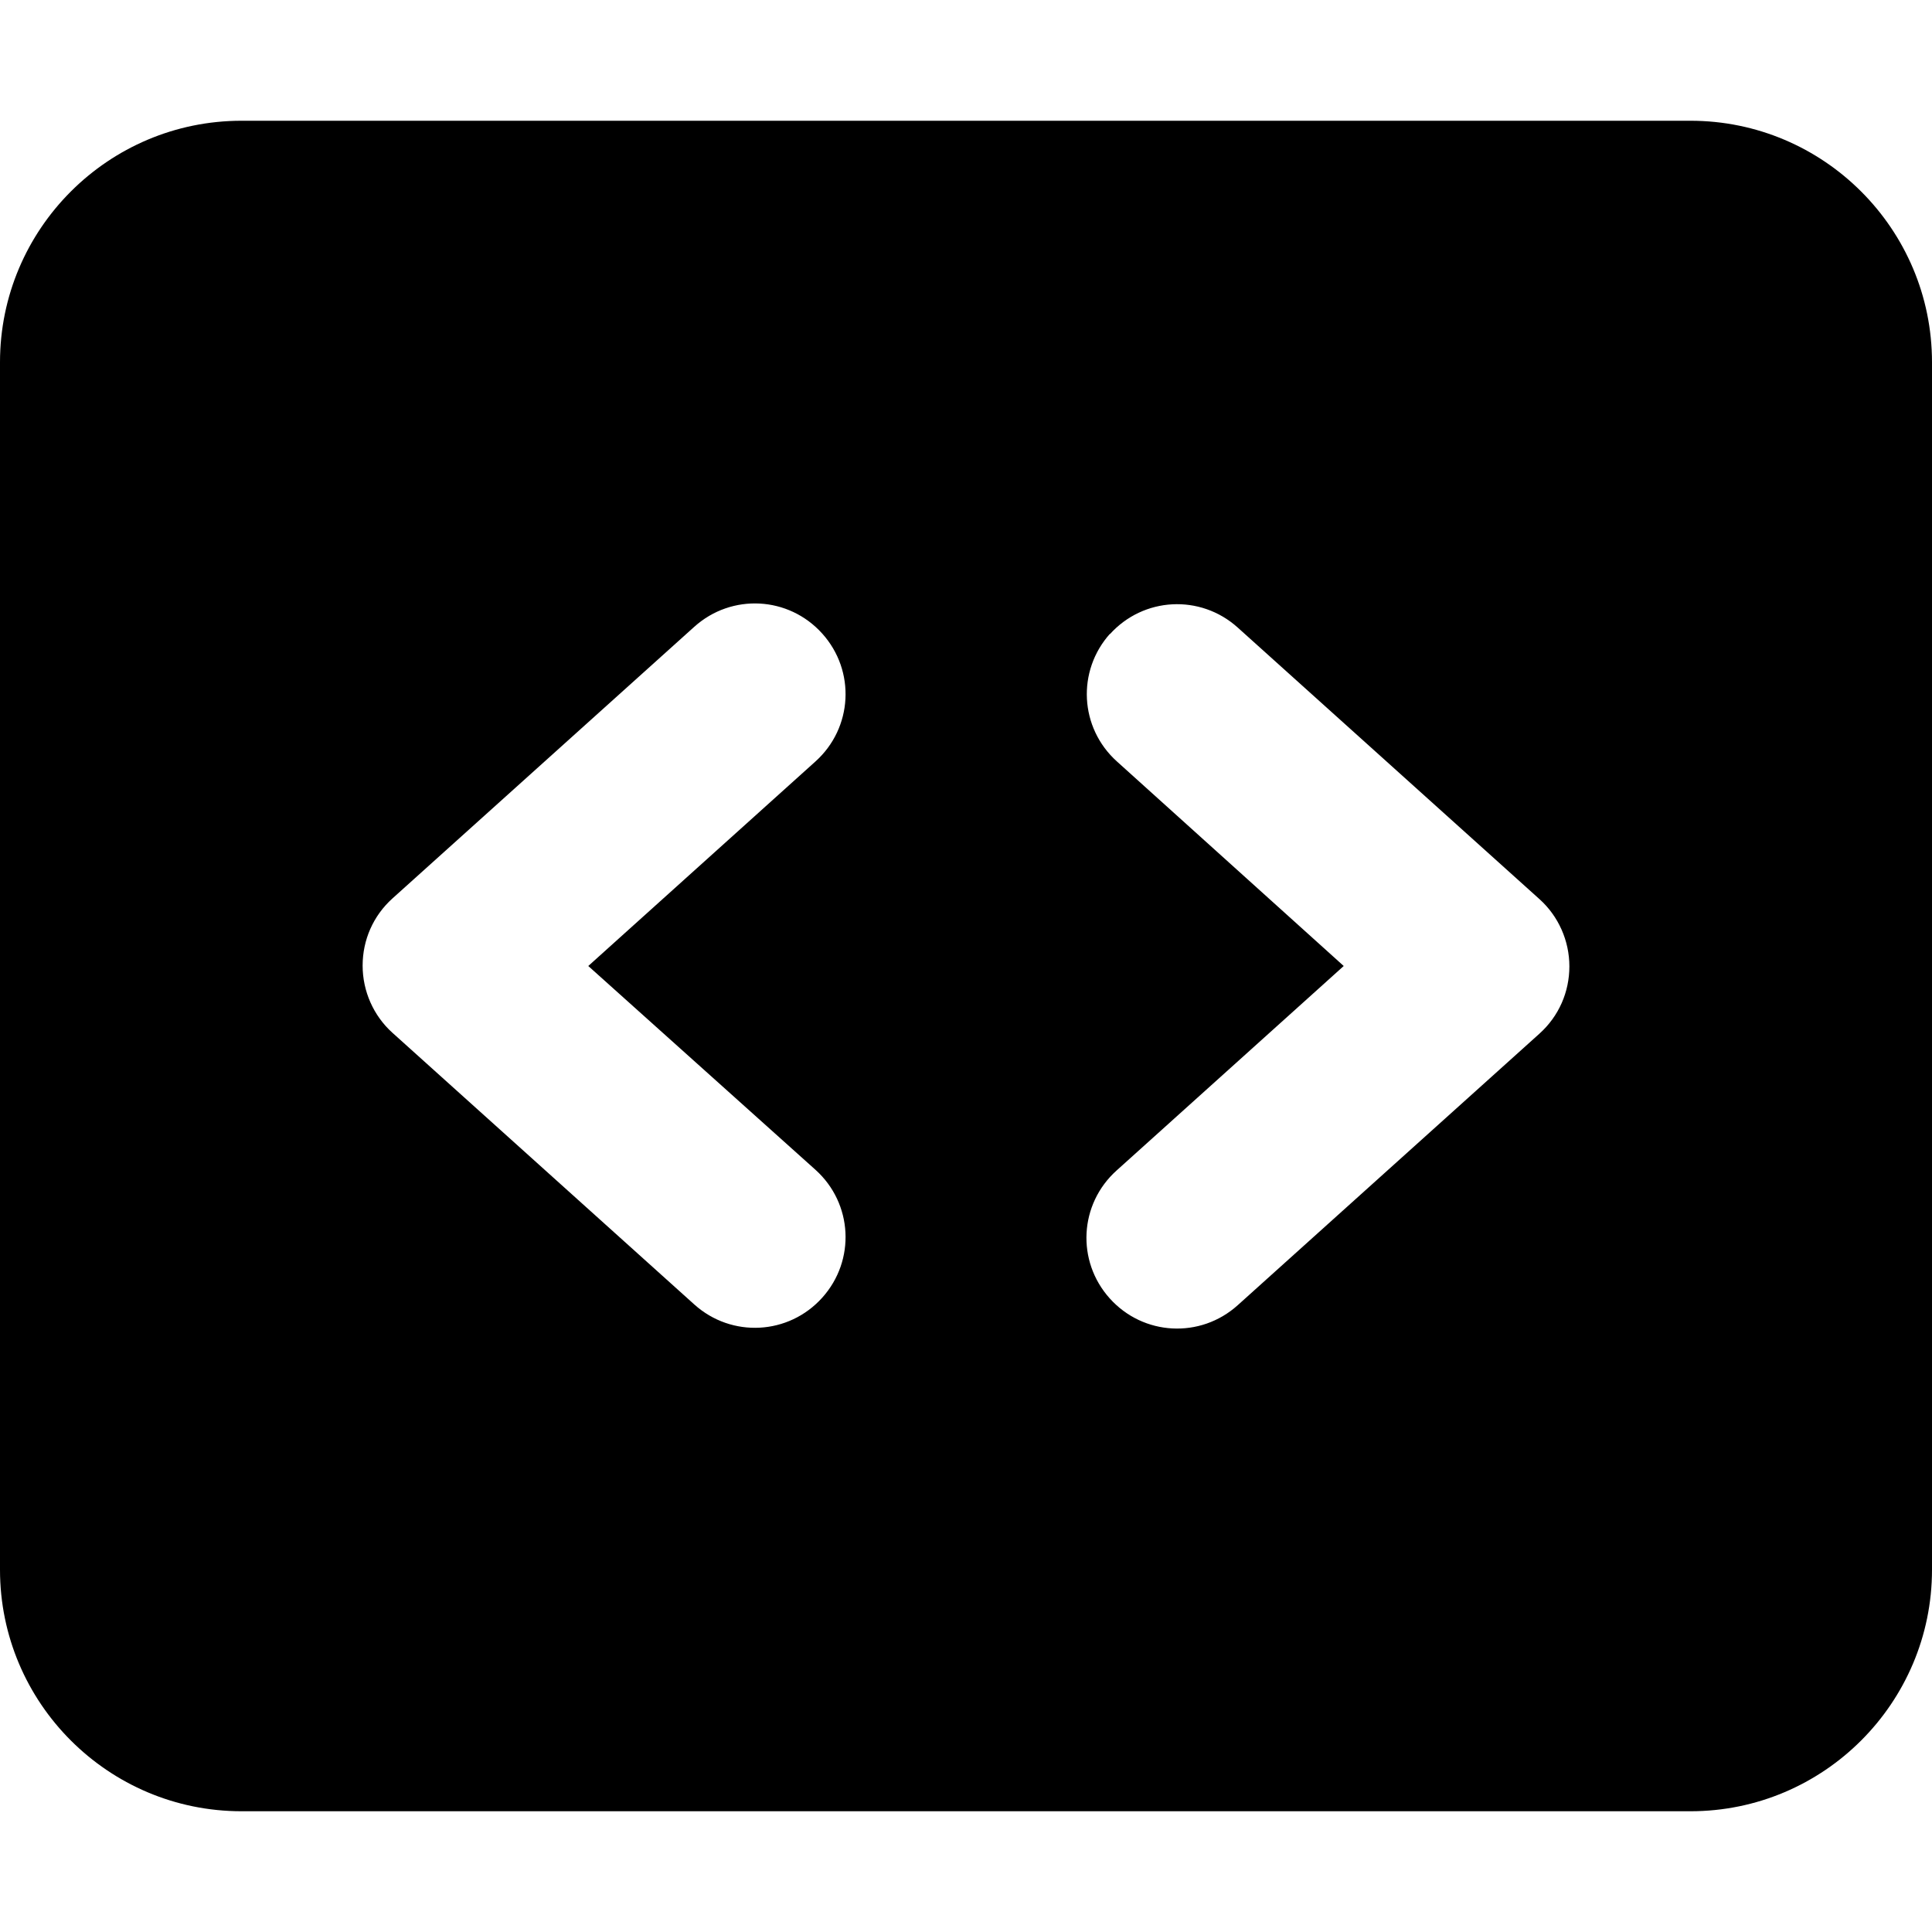 <svg fill="currentColor" xmlns="http://www.w3.org/2000/svg" viewBox="0 0 512 512"><!--! Font Awesome Pro 6.2.1 by @fontawesome - https://fontawesome.com License - https://fontawesome.com/license (Commercial License) Copyright 2022 Fonticons, Inc. --><path d="M0 96C0 60.7 28.7 32 64 32H448c35.3 0 64 28.7 64 64V416c0 35.3-28.7 64-64 64H64c-35.3 0-64-28.7-64-64V96zm294.2 71.9c-8.9 9.9-8.1 25 1.8 33.9L356.1 256l-60.2 54.2c-9.9 8.9-10.7 24-1.8 33.9s24 10.7 33.9 1.8l80-72c5.1-4.6 7.9-11 7.9-17.8s-2.9-13.3-7.9-17.8l-80-72c-9.9-8.9-25-8.1-33.9 1.8zm-78.1 33.9c9.9-8.9 10.7-24 1.8-33.9s-24-10.7-33.9-1.8l-80 72c-5.1 4.6-7.9 11-7.9 17.8s2.9 13.3 7.9 17.8l80 72c9.9 8.9 25 8.1 33.9-1.8s8.1-25-1.8-33.9L155.9 256l60.2-54.2z"/></svg>